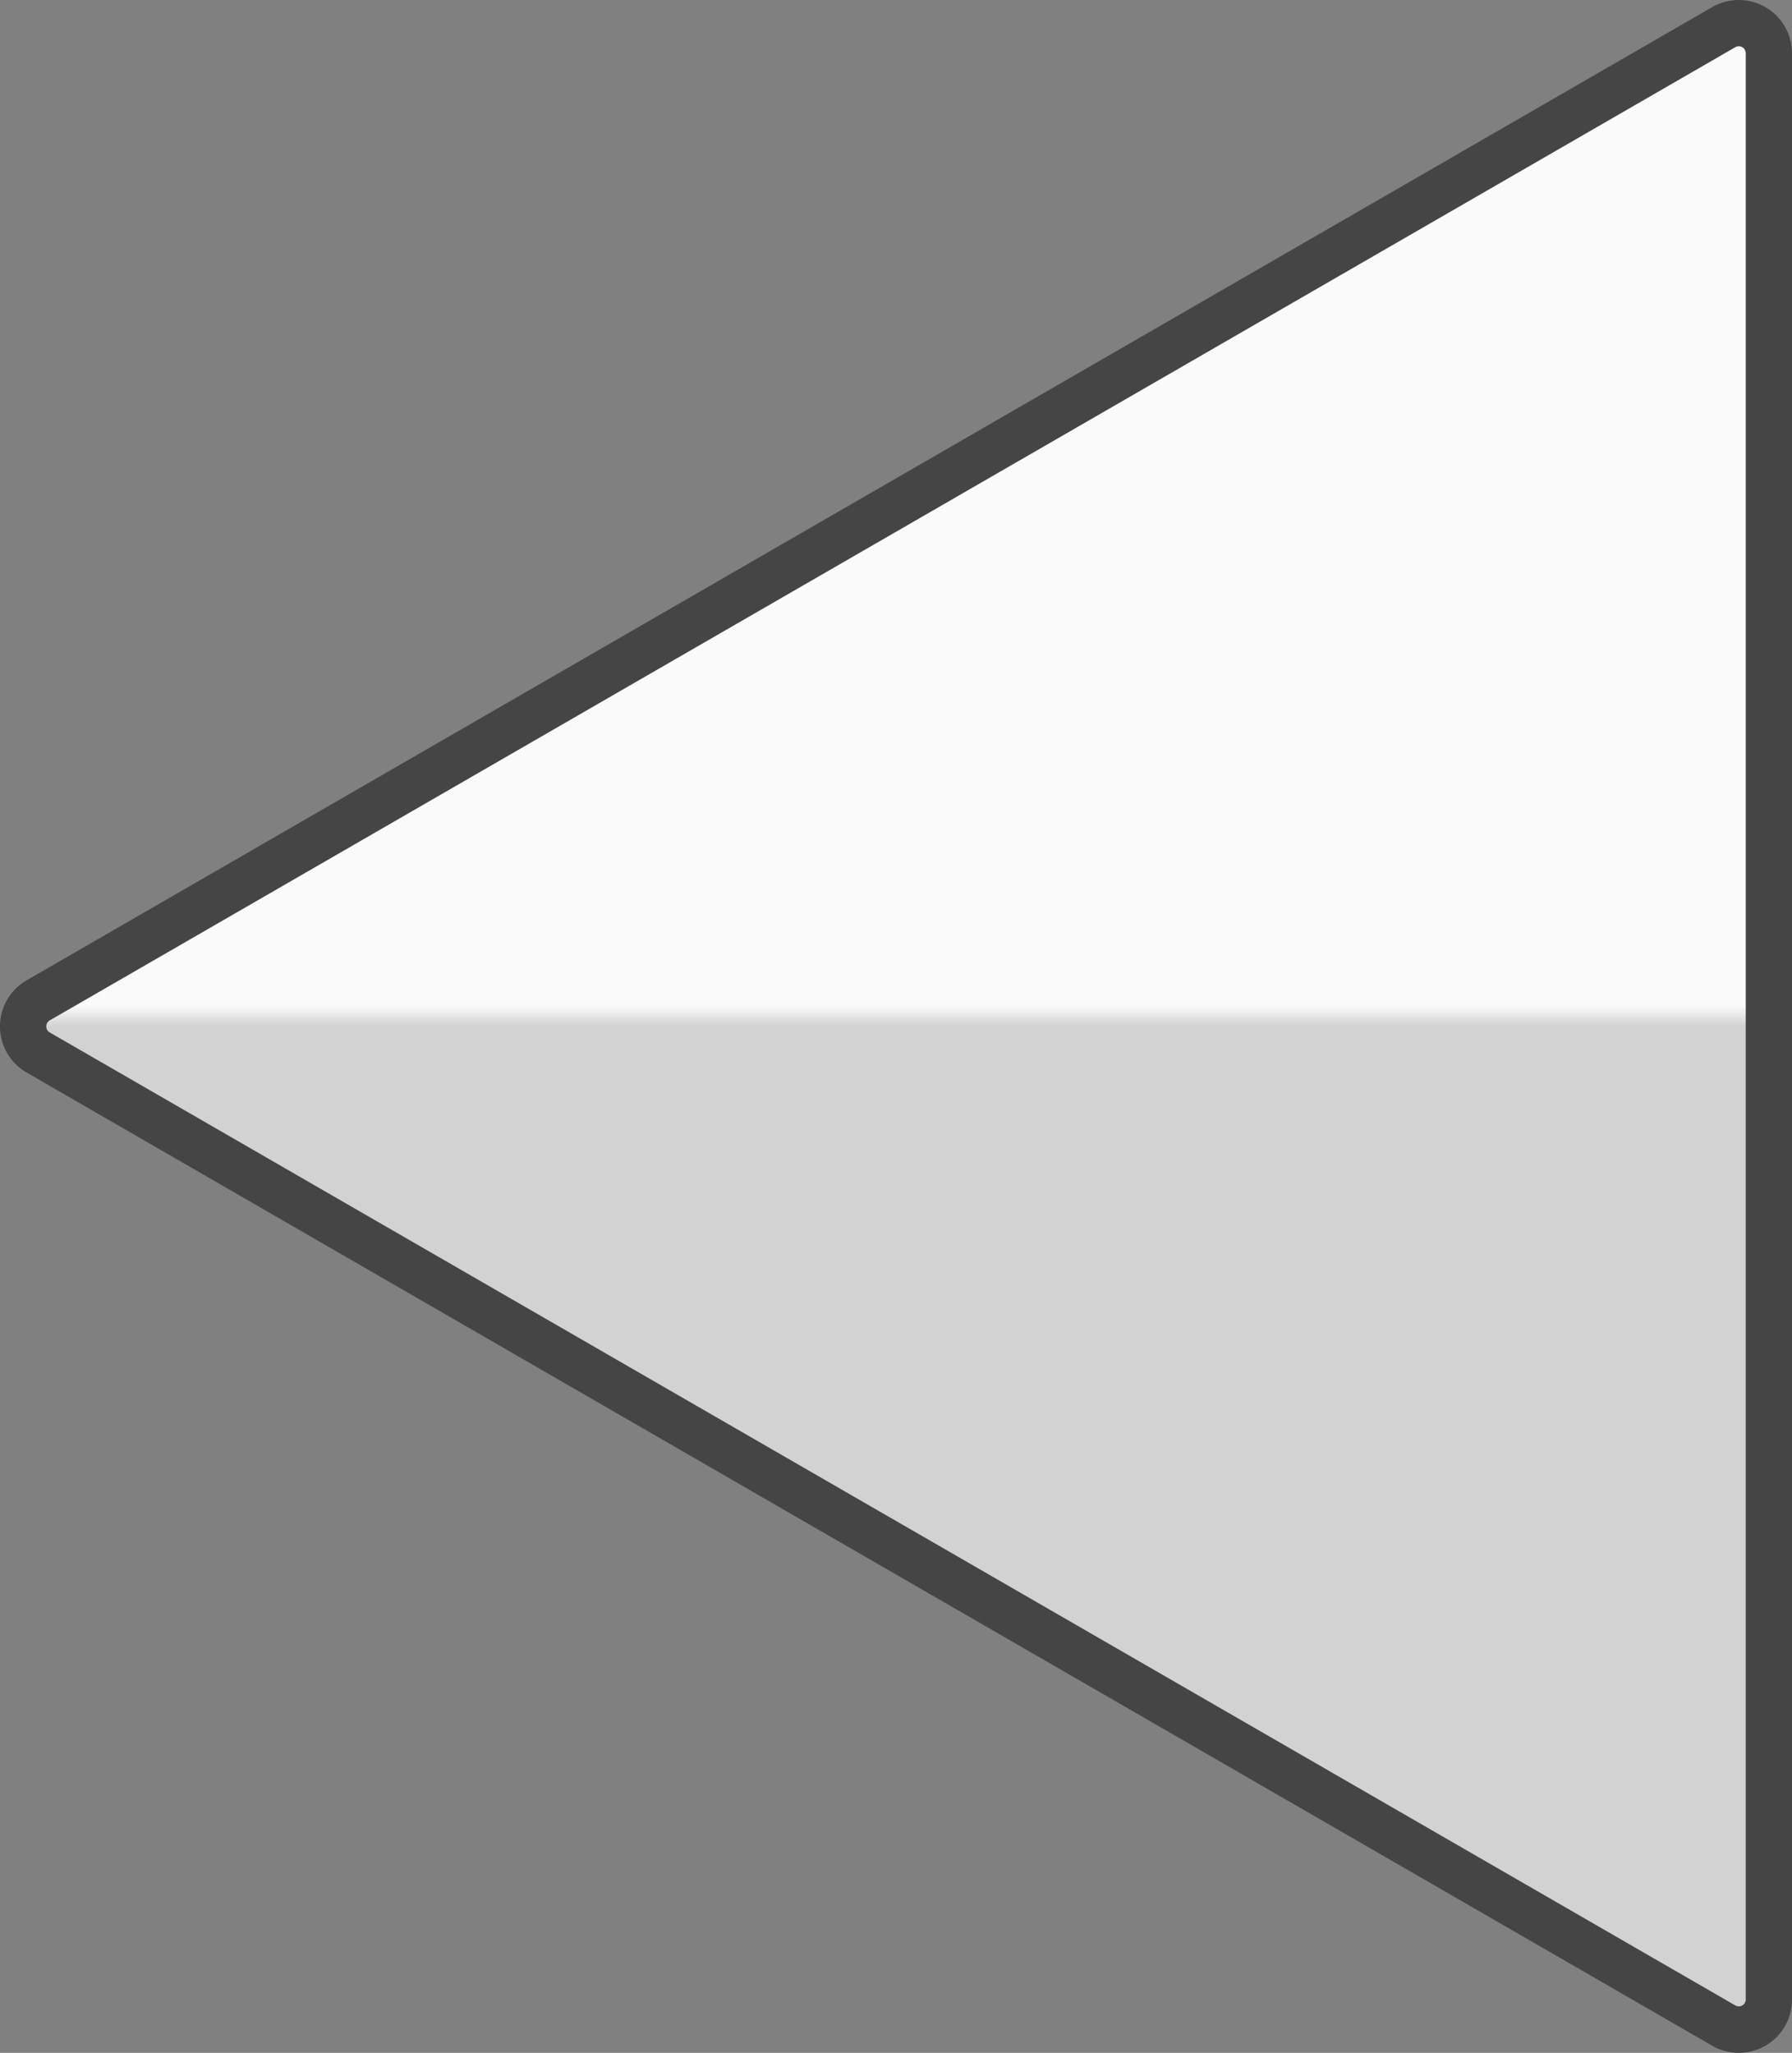 <svg xmlns="http://www.w3.org/2000/svg" xmlns:xlink="http://www.w3.org/1999/xlink" viewBox="0 0 309.94 355.04"><rect x="0" y="0" width="309.94" height="355.04" fill="#808080" stroke="none"/><defs><style>.cls-1{fill:url(#名称未設定グラデーション_48);}.cls-2{fill:#454545;}</style><linearGradient id="名称未設定グラデーション_48" x1="154.97" y1="351.04" x2="154.97" y2="4" gradientUnits="userSpaceOnUse"><stop offset="0" stop-color="#d2d2d2"/><stop offset="0.5" stop-color="#d2d2d2"/><stop offset="0.51" stop-color="#fafafa"/><stop offset="1" stop-color="#fafafa"/></linearGradient></defs><g id="レイヤー_2" data-name="レイヤー 2"><g id="レイヤー_8" data-name="レイヤー 8"><path class="cls-1" d="M300.74,351a5.17,5.17,0,0,1-2.6-.7L6.6,182a5.2,5.2,0,0,1,0-9L298.14,4.7a5.2,5.2,0,0,1,7.8,4.5V345.84a5.2,5.2,0,0,1-5.2,5.2Z"/><path class="cls-2" d="M300.74,8a1.2,1.2,0,0,1,1.2,1.2V345.84a1.2,1.2,0,0,1-1.8,1L8.6,178.56a1.2,1.2,0,0,1,0-2.08L300.14,8.16a1.2,1.2,0,0,1,.6-.16m0-8a9.29,9.29,0,0,0-4.6,1.23L4.6,169.55a9.2,9.2,0,0,0,0,15.94L296.14,353.81a9.2,9.2,0,0,0,13.8-8V9.2a9.21,9.21,0,0,0-9.2-9.2Z"/></g></g></svg>